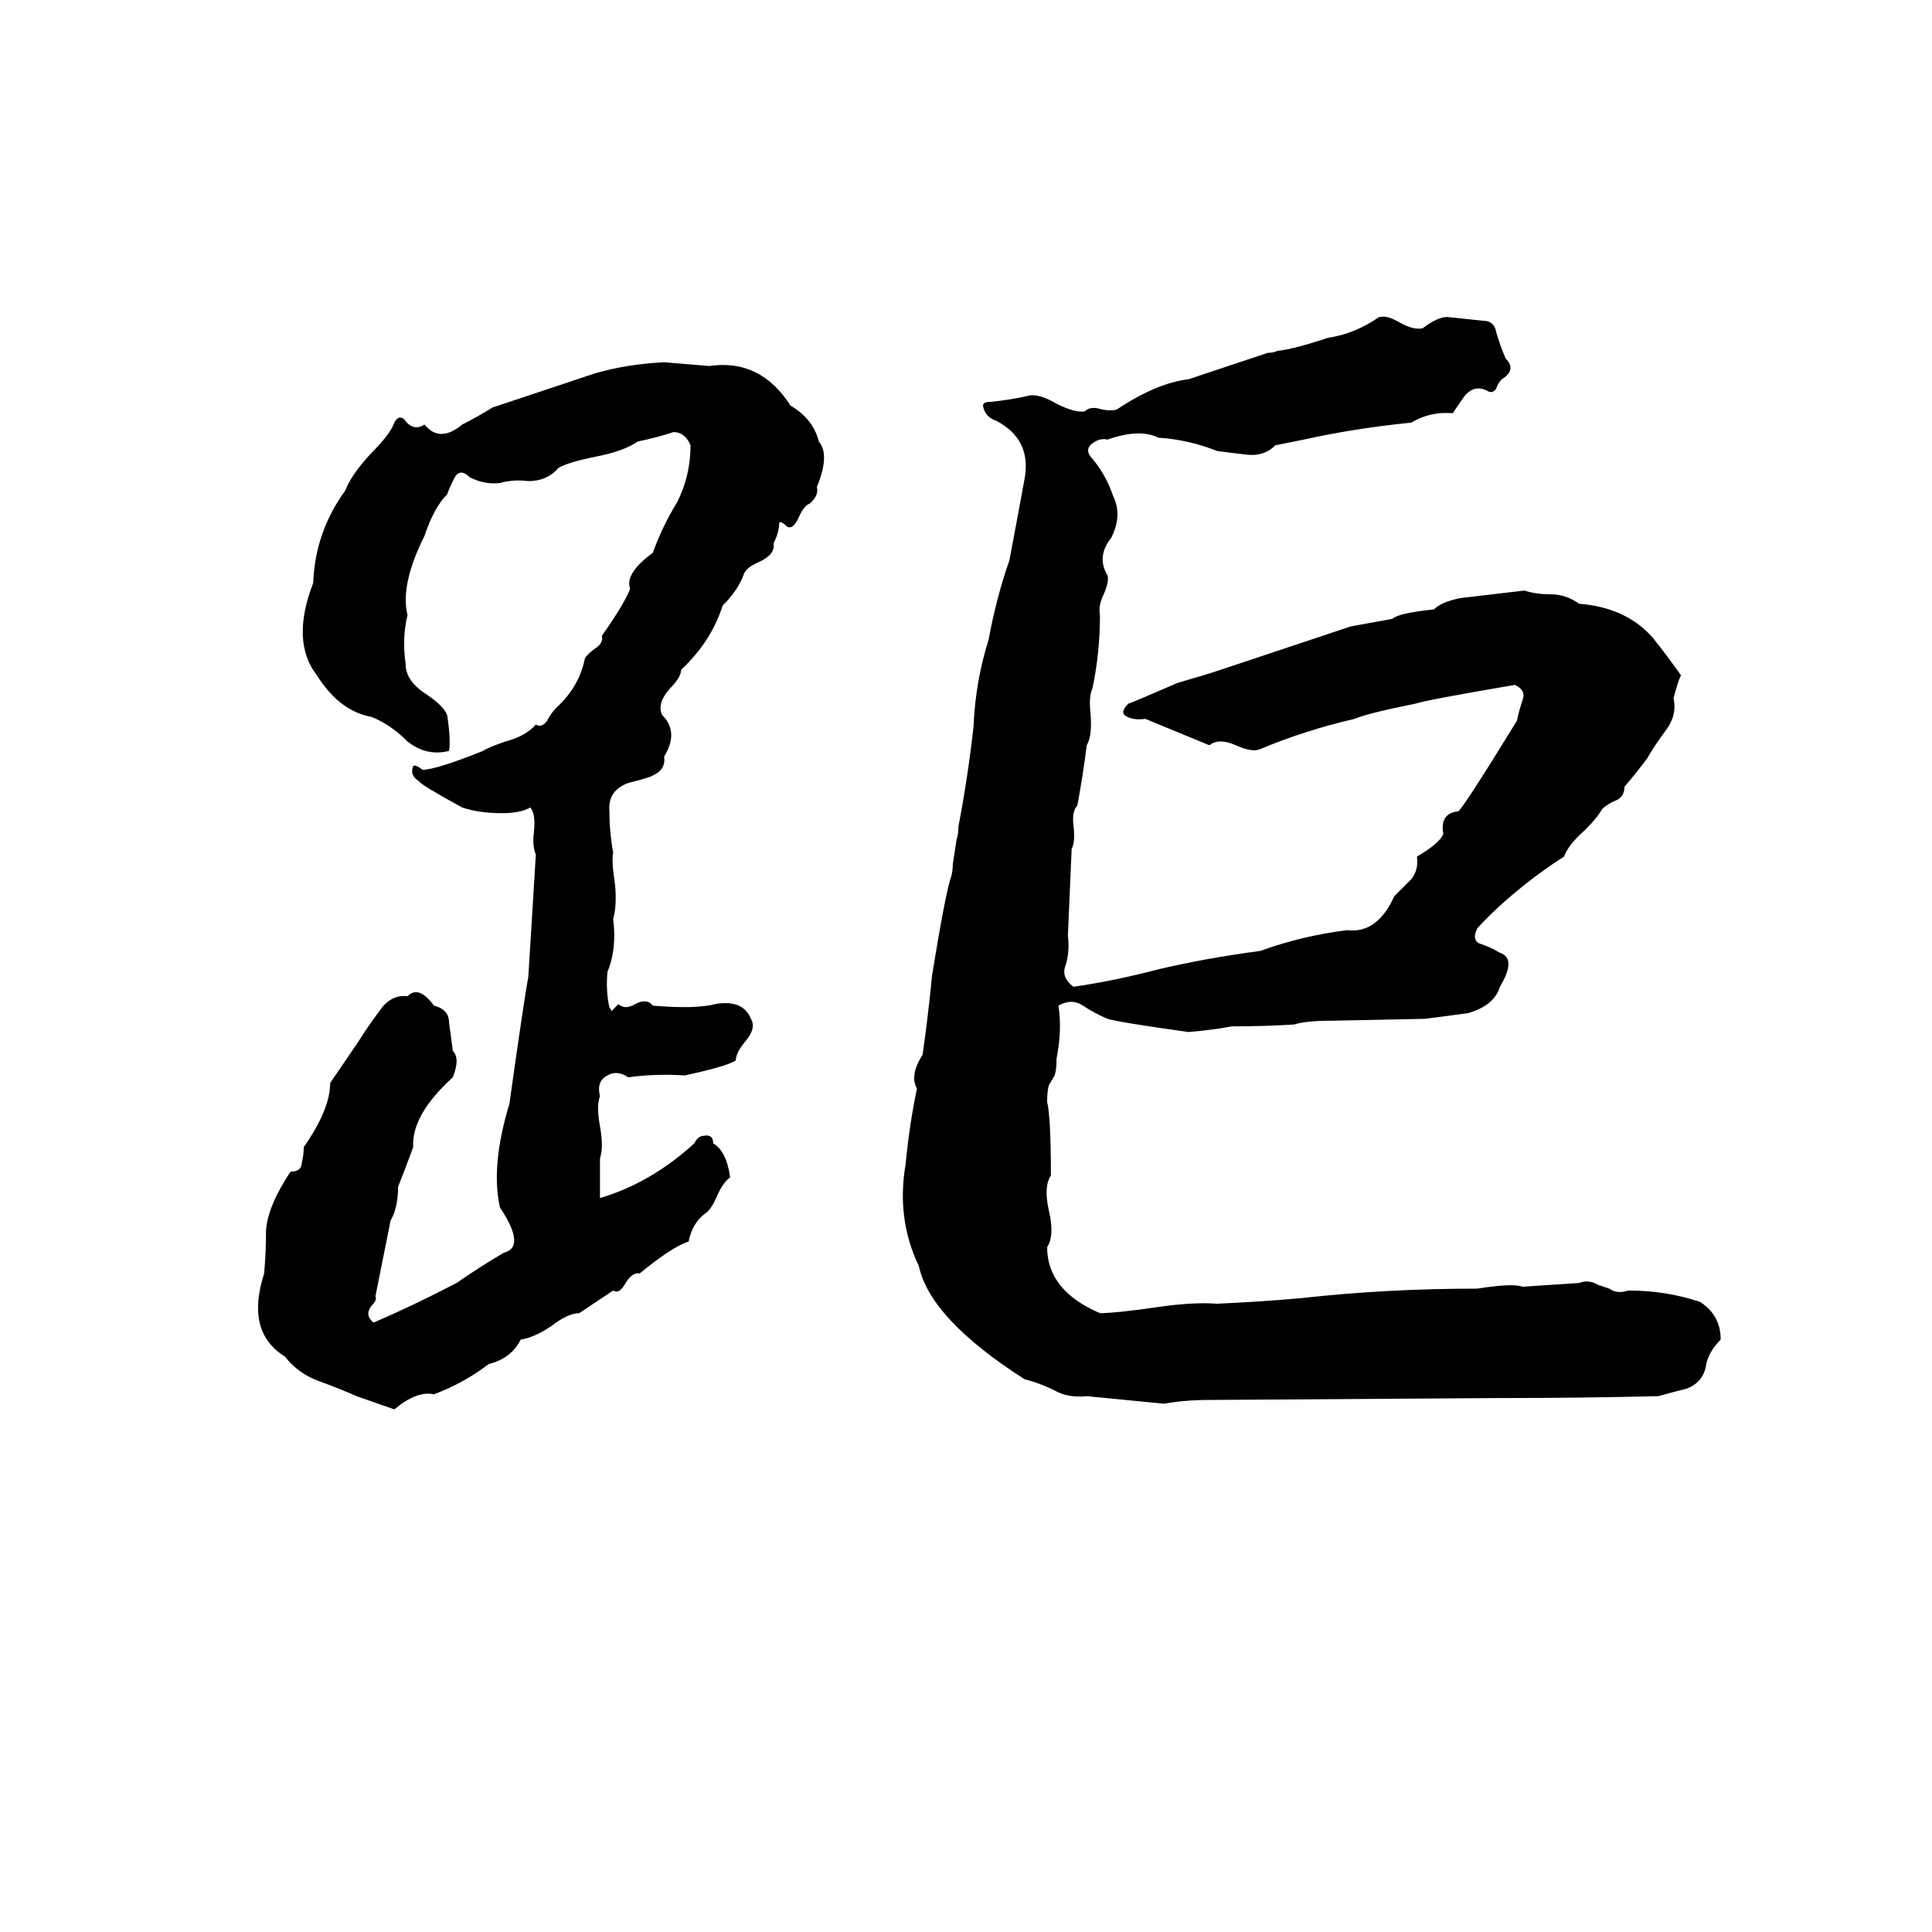 <svg xmlns="http://www.w3.org/2000/svg" viewBox="0 -800 1024 1024">
	<path fill="#000000" d="M676 -564Q670 -558 661 -559Q652 -560 645 -561Q630 -567 614 -568Q604 -573 587 -567Q583 -568 579 -565Q575 -562 578 -558Q586 -549 590 -537Q595 -527 589 -515Q581 -505 587 -495Q588 -492 585 -485Q582 -479 583 -474Q583 -454 579 -435Q577 -431 578 -422Q579 -410 576 -405Q574 -389 571 -373Q568 -370 569 -362Q570 -354 568 -350Q567 -327 566 -304Q567 -296 565 -289Q562 -282 569 -277Q590 -280 613 -286Q638 -292 668 -296Q690 -304 714 -307Q730 -305 739 -325Q744 -330 748 -334Q752 -339 751 -346Q763 -353 765 -358Q763 -369 773 -370Q777 -374 804 -418Q805 -423 807 -429Q809 -434 803 -437Q756 -429 750 -427Q725 -422 718 -419Q692 -413 668 -403Q664 -401 655 -405Q646 -409 641 -405Q624 -412 607 -419Q600 -418 596 -421Q594 -423 598 -427Q601 -428 624 -438Q641 -443 644 -444Q680 -456 716 -468Q727 -470 738 -472Q741 -475 760 -477Q764 -481 774 -483Q791 -485 808 -487Q814 -485 822 -485Q830 -485 837 -480Q862 -478 876 -462Q884 -452 891 -442Q890 -441 887 -430Q889 -421 883 -413Q877 -405 873 -398Q867 -390 861 -383Q861 -378 857 -376Q852 -374 849 -371Q847 -367 840 -360Q831 -352 829 -346Q818 -339 808 -331Q793 -319 783 -308Q780 -302 784 -300Q790 -298 795 -295Q804 -292 795 -277Q792 -267 778 -263Q756 -260 755 -260L706 -259Q692 -259 686 -257Q670 -256 653 -256Q642 -254 630 -253Q594 -258 587 -260Q580 -263 574 -267Q568 -271 561 -267Q563 -254 560 -239Q560 -233 559 -230L556 -225Q555 -222 555 -216Q557 -208 557 -177Q553 -171 556 -158Q559 -145 555 -139Q555 -116 583 -104Q591 -104 612 -107Q632 -110 645 -109Q668 -110 690 -112Q735 -117 783 -117Q802 -120 807 -118Q822 -119 837 -120Q842 -122 847 -119L853 -117Q857 -114 863 -116Q883 -116 901 -110Q912 -103 912 -90Q905 -83 904 -75Q902 -67 894 -64Q886 -62 879 -60Q837 -59 794 -59L641 -58Q628 -58 617 -56Q597 -58 576 -60Q566 -59 559 -63Q551 -67 543 -69Q493 -101 487 -129Q475 -154 480 -183Q482 -204 486 -223Q482 -230 489 -241Q492 -262 494 -283Q501 -326 504 -335Q505 -338 505 -342L507 -355Q508 -358 508 -362Q513 -388 516 -415Q517 -439 524 -461Q528 -483 535 -503Q539 -524 543 -546Q547 -567 528 -577Q522 -579 521 -585Q521 -587 525 -587Q535 -588 544 -590Q550 -592 560 -586Q570 -581 575 -582Q578 -585 584 -583Q589 -582 592 -583Q613 -597 630 -599Q651 -606 672 -613Q675 -613 677 -614Q686 -615 704 -621Q718 -623 731 -632H732Q735 -633 742 -629Q749 -625 754 -626Q762 -632 767 -632Q777 -631 786 -630Q792 -630 793 -624Q795 -617 798 -610Q804 -604 796 -599Q794 -597 793 -594Q791 -591 788 -593Q782 -596 777 -591Q776 -590 770 -581Q758 -582 748 -576Q718 -573 691 -567ZM352 -608L376 -606Q403 -610 419 -585Q431 -578 434 -566Q440 -559 433 -542Q434 -537 429 -533Q426 -532 423 -525Q420 -519 417 -521Q414 -524 413 -523Q413 -518 410 -512Q411 -506 402 -502Q395 -499 394 -495Q391 -487 383 -479Q377 -460 361 -445Q361 -441 355 -435Q348 -427 351 -421Q360 -412 352 -399Q353 -392 346 -389Q345 -388 333 -385Q322 -381 323 -370Q323 -359 325 -348Q324 -344 326 -331Q327 -320 325 -313Q327 -297 322 -285Q321 -275 323 -266Q324 -265 324 -264Q325 -265 328 -268Q328 -267 329 -267Q332 -265 337 -268Q343 -271 346 -267Q369 -265 380 -268Q394 -270 398 -260Q401 -255 395 -248Q390 -242 390 -238Q386 -235 363 -230Q347 -231 333 -229Q327 -233 322 -230Q316 -227 318 -219Q316 -214 318 -203Q320 -192 318 -186Q318 -175 318 -165Q345 -173 368 -194Q370 -198 373 -198Q378 -199 378 -194Q385 -190 387 -176Q383 -173 380 -166Q377 -159 374 -157Q367 -152 365 -142Q356 -139 339 -125Q335 -126 331 -119Q328 -114 325 -116Q316 -110 307 -104Q301 -104 292 -97Q283 -91 276 -90Q271 -80 259 -77Q246 -67 230 -61Q221 -63 209 -53L189 -60Q180 -64 169 -68Q158 -72 151 -81Q130 -94 140 -125Q141 -136 141 -148Q142 -161 154 -179Q160 -179 160 -184Q161 -188 161 -192Q175 -212 175 -226L190 -248Q195 -256 201 -264Q207 -273 216 -272Q222 -278 230 -267Q238 -265 238 -258Q239 -251 240 -243Q244 -239 240 -229Q218 -209 219 -192Q215 -181 211 -171Q211 -160 207 -153Q203 -133 199 -113Q200 -111 197 -108Q193 -103 198 -99Q219 -108 242 -120Q255 -129 267 -136Q279 -139 265 -160Q260 -182 270 -215Q278 -272 280 -282Q282 -314 284 -347Q282 -352 283 -359Q284 -369 281 -372Q276 -369 266 -369Q254 -369 245 -372Q223 -384 222 -386Q217 -389 219 -394Q220 -395 224 -392Q231 -392 256 -402Q259 -404 268 -407Q279 -410 284 -416Q287 -414 290 -418Q292 -422 295 -425Q307 -436 310 -451Q311 -453 315 -456Q320 -459 319 -463Q331 -480 334 -488Q331 -496 346 -507Q351 -521 359 -534Q366 -548 366 -564Q363 -571 357 -571Q348 -568 338 -566Q331 -561 316 -558Q301 -555 296 -552Q290 -545 280 -545Q272 -546 265 -544Q257 -543 249 -547Q244 -552 241 -547Q238 -541 237 -538Q230 -531 225 -516Q212 -490 216 -474Q213 -462 215 -448Q215 -439 226 -432Q235 -426 237 -421Q239 -408 238 -402Q226 -399 216 -407Q207 -416 197 -420Q180 -423 168 -442Q154 -460 166 -491Q167 -518 183 -540Q186 -548 196 -559Q207 -570 209 -576Q211 -580 214 -578Q219 -571 225 -575Q233 -565 245 -575Q253 -579 261 -584Q288 -593 315 -602Q332 -607 352 -608Z"/>
</svg>
